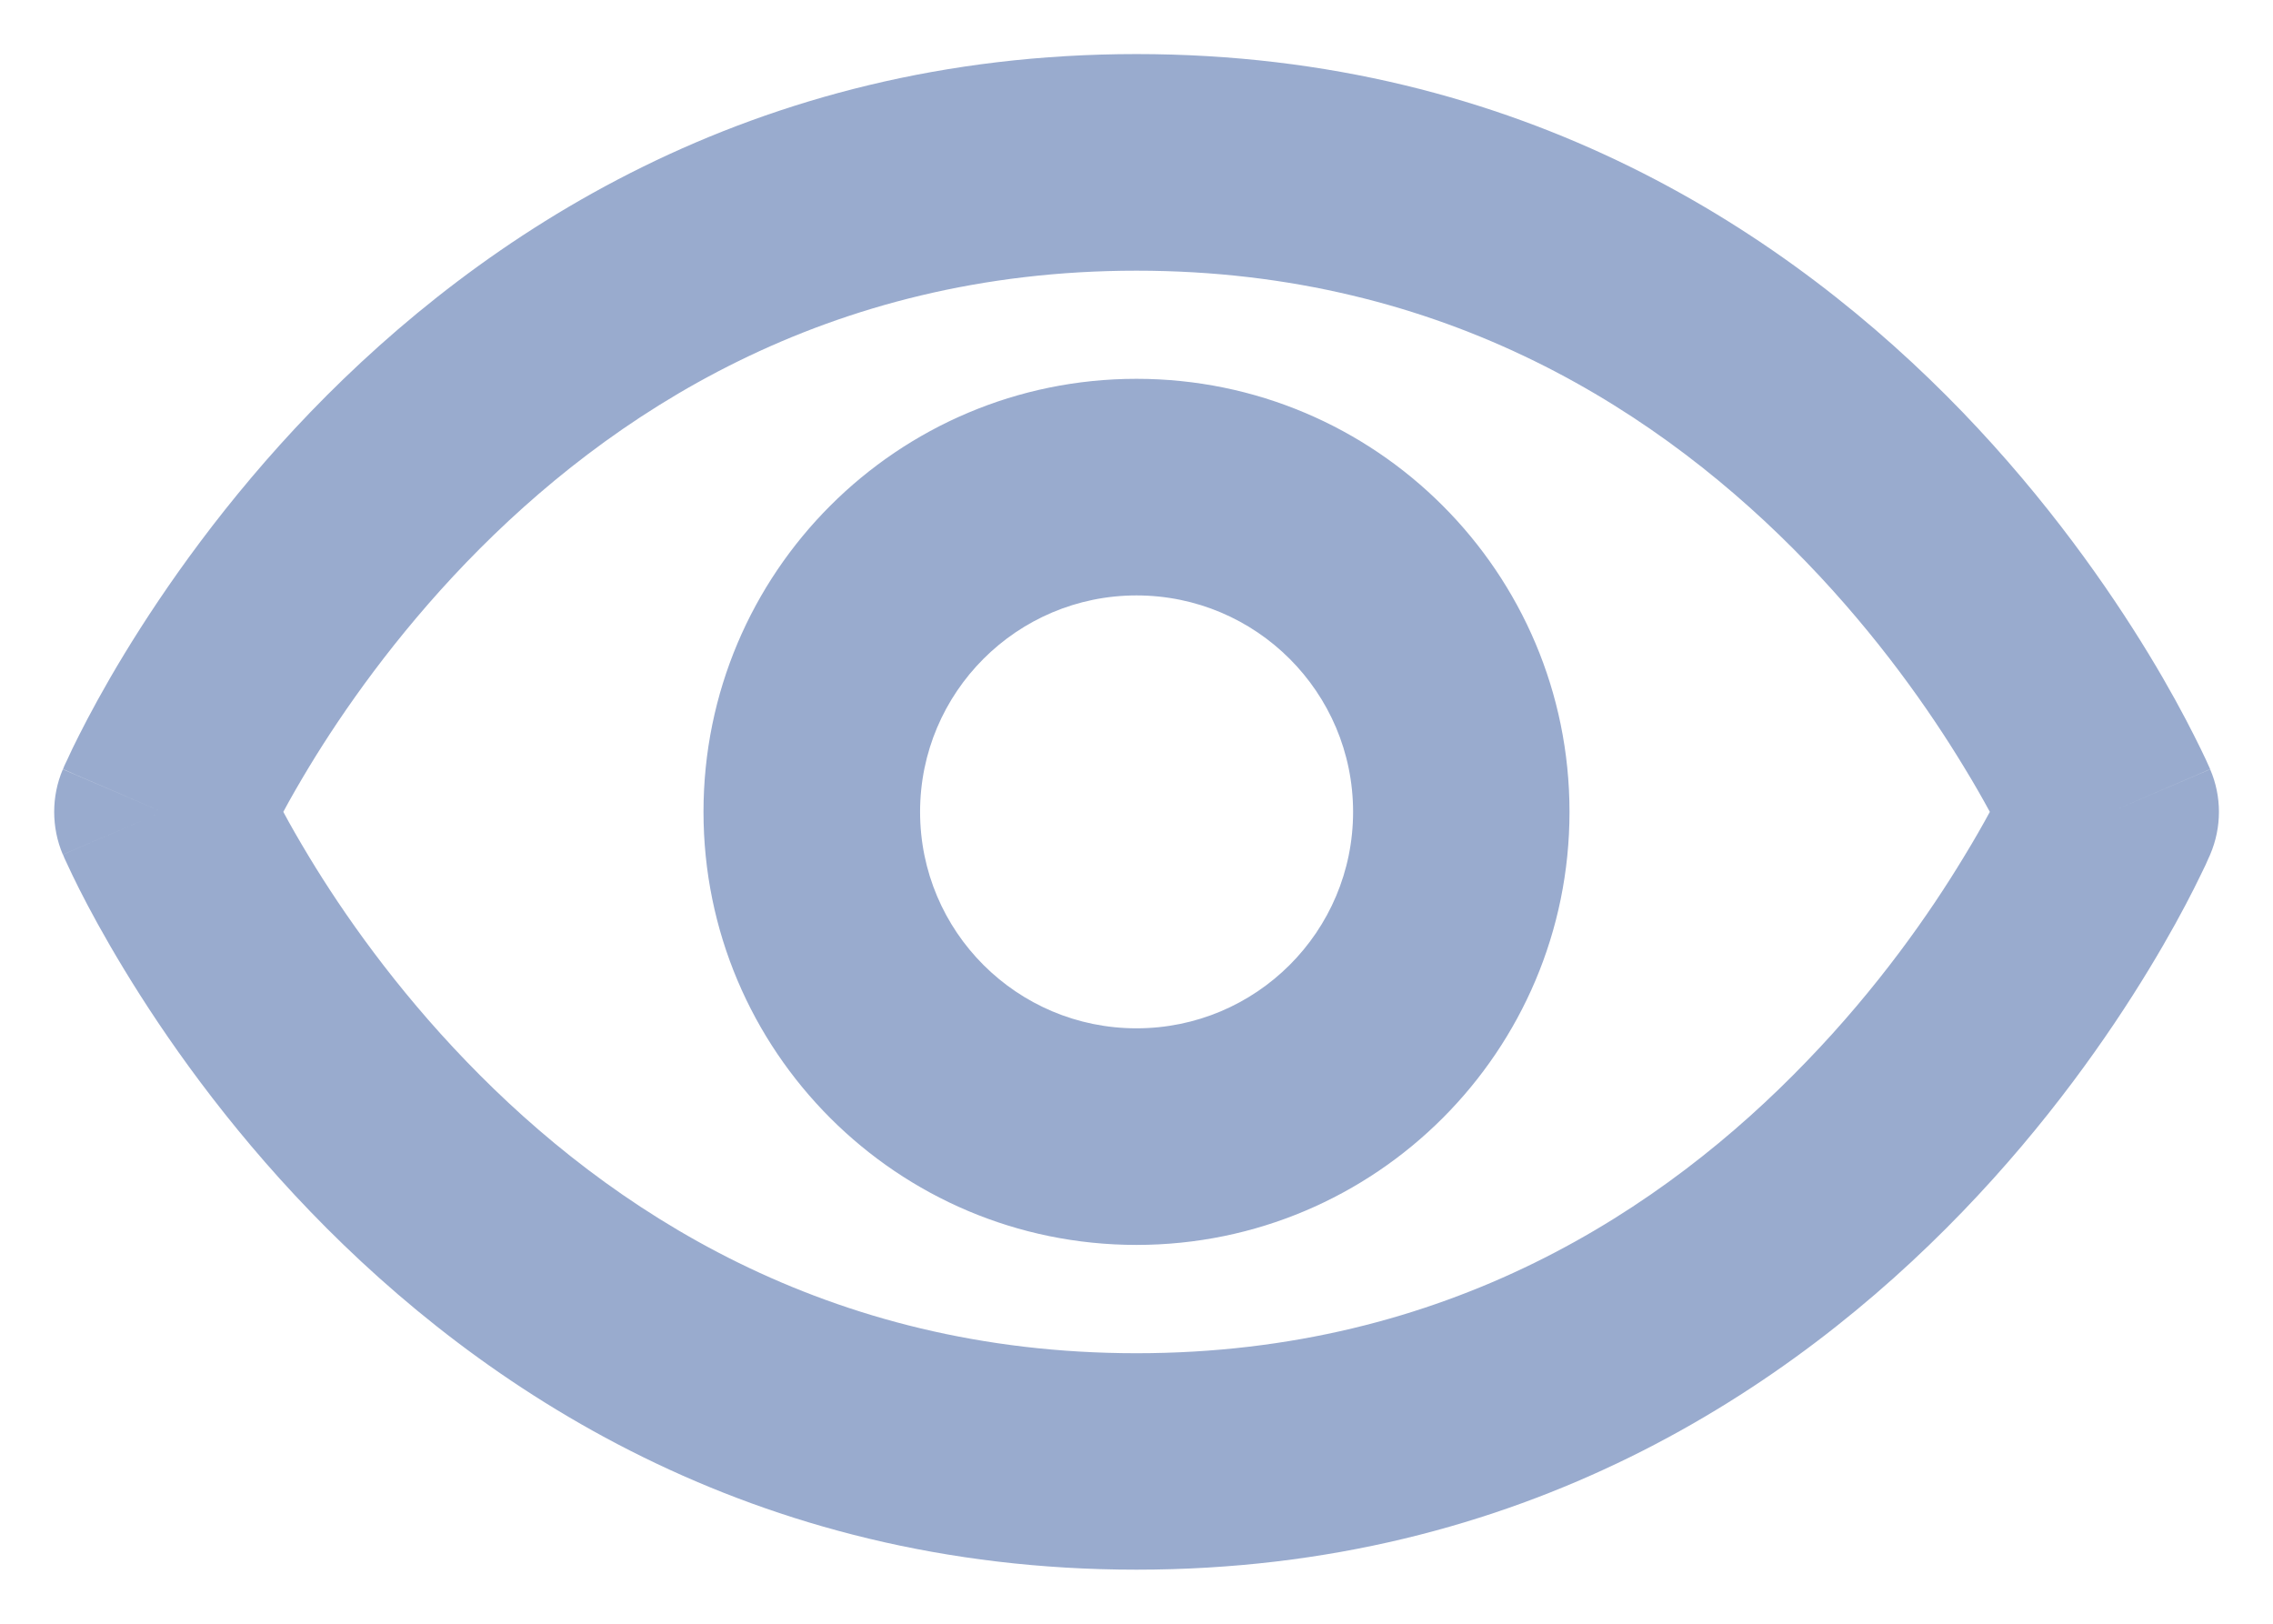 <svg width="14" height="10" viewBox="0 0 14 10" fill="none" xmlns="http://www.w3.org/2000/svg">
<path fill-rule="evenodd" clip-rule="evenodd" d="M1.905 4.721C1.841 4.827 1.787 4.921 1.745 5C1.787 5.079 1.841 5.173 1.905 5.279C2.113 5.623 2.433 6.081 2.873 6.537C3.751 7.448 5.088 8.334 7 8.334C8.912 8.334 10.25 7.448 11.127 6.537C11.568 6.081 11.887 5.623 12.095 5.279C12.16 5.173 12.213 5.079 12.256 5C12.213 4.921 12.16 4.827 12.095 4.721C11.887 4.378 11.568 3.92 11.127 3.463C10.25 2.553 8.912 1.667 7 1.667C5.088 1.667 3.751 2.553 2.873 3.463C2.433 3.92 2.113 4.378 1.905 4.721ZM13.613 5.263C13.613 5.263 13.613 5.263 13 5L13.613 5.263C13.685 5.095 13.685 4.905 13.613 4.738L13 5C13.613 4.738 13.613 4.737 13.613 4.737L13.612 4.736L13.612 4.735L13.61 4.73L13.604 4.717C13.599 4.707 13.593 4.692 13.585 4.675C13.568 4.639 13.544 4.589 13.513 4.528C13.451 4.405 13.359 4.233 13.235 4.029C12.988 3.623 12.611 3.081 12.087 2.537C11.036 1.448 9.374 0.333 7 0.333C4.627 0.333 2.964 1.448 1.913 2.537C1.389 3.081 1.012 3.623 0.765 4.029C0.641 4.233 0.549 4.405 0.487 4.528C0.456 4.589 0.432 4.639 0.416 4.675C0.408 4.692 0.401 4.707 0.396 4.717L0.391 4.73L0.389 4.735L0.388 4.736L0.388 4.737C0.388 4.737 0.387 4.738 1 5L0.387 4.738C0.316 4.905 0.316 5.095 0.387 5.263L1 5C0.387 5.263 0.388 5.263 0.388 5.263L0.388 5.264L0.389 5.266L0.391 5.27L0.396 5.283C0.401 5.294 0.408 5.308 0.416 5.326C0.432 5.361 0.456 5.411 0.487 5.473C0.549 5.596 0.641 5.767 0.765 5.971C1.012 6.378 1.389 6.92 1.913 7.463C2.964 8.553 4.627 9.667 7 9.667C9.374 9.667 11.036 8.553 12.087 7.463C12.611 6.92 12.988 6.378 13.235 5.971C13.359 5.767 13.451 5.596 13.513 5.473C13.544 5.411 13.568 5.361 13.585 5.326C13.593 5.308 13.599 5.294 13.604 5.283L13.61 5.27L13.612 5.266L13.612 5.264L13.613 5.263ZM7 6.333C6.264 6.333 5.667 5.737 5.667 5C5.667 4.264 6.264 3.667 7 3.667C7.737 3.667 8.334 4.264 8.334 5C8.334 5.737 7.737 6.333 7 6.333ZM4.333 5C4.333 3.527 5.527 2.333 7 2.333C8.473 2.333 9.667 3.527 9.667 5C9.667 6.473 8.473 7.667 7 7.667C5.527 7.667 4.333 6.473 4.333 5Z" fill="#99ABCE"/>
</svg>
